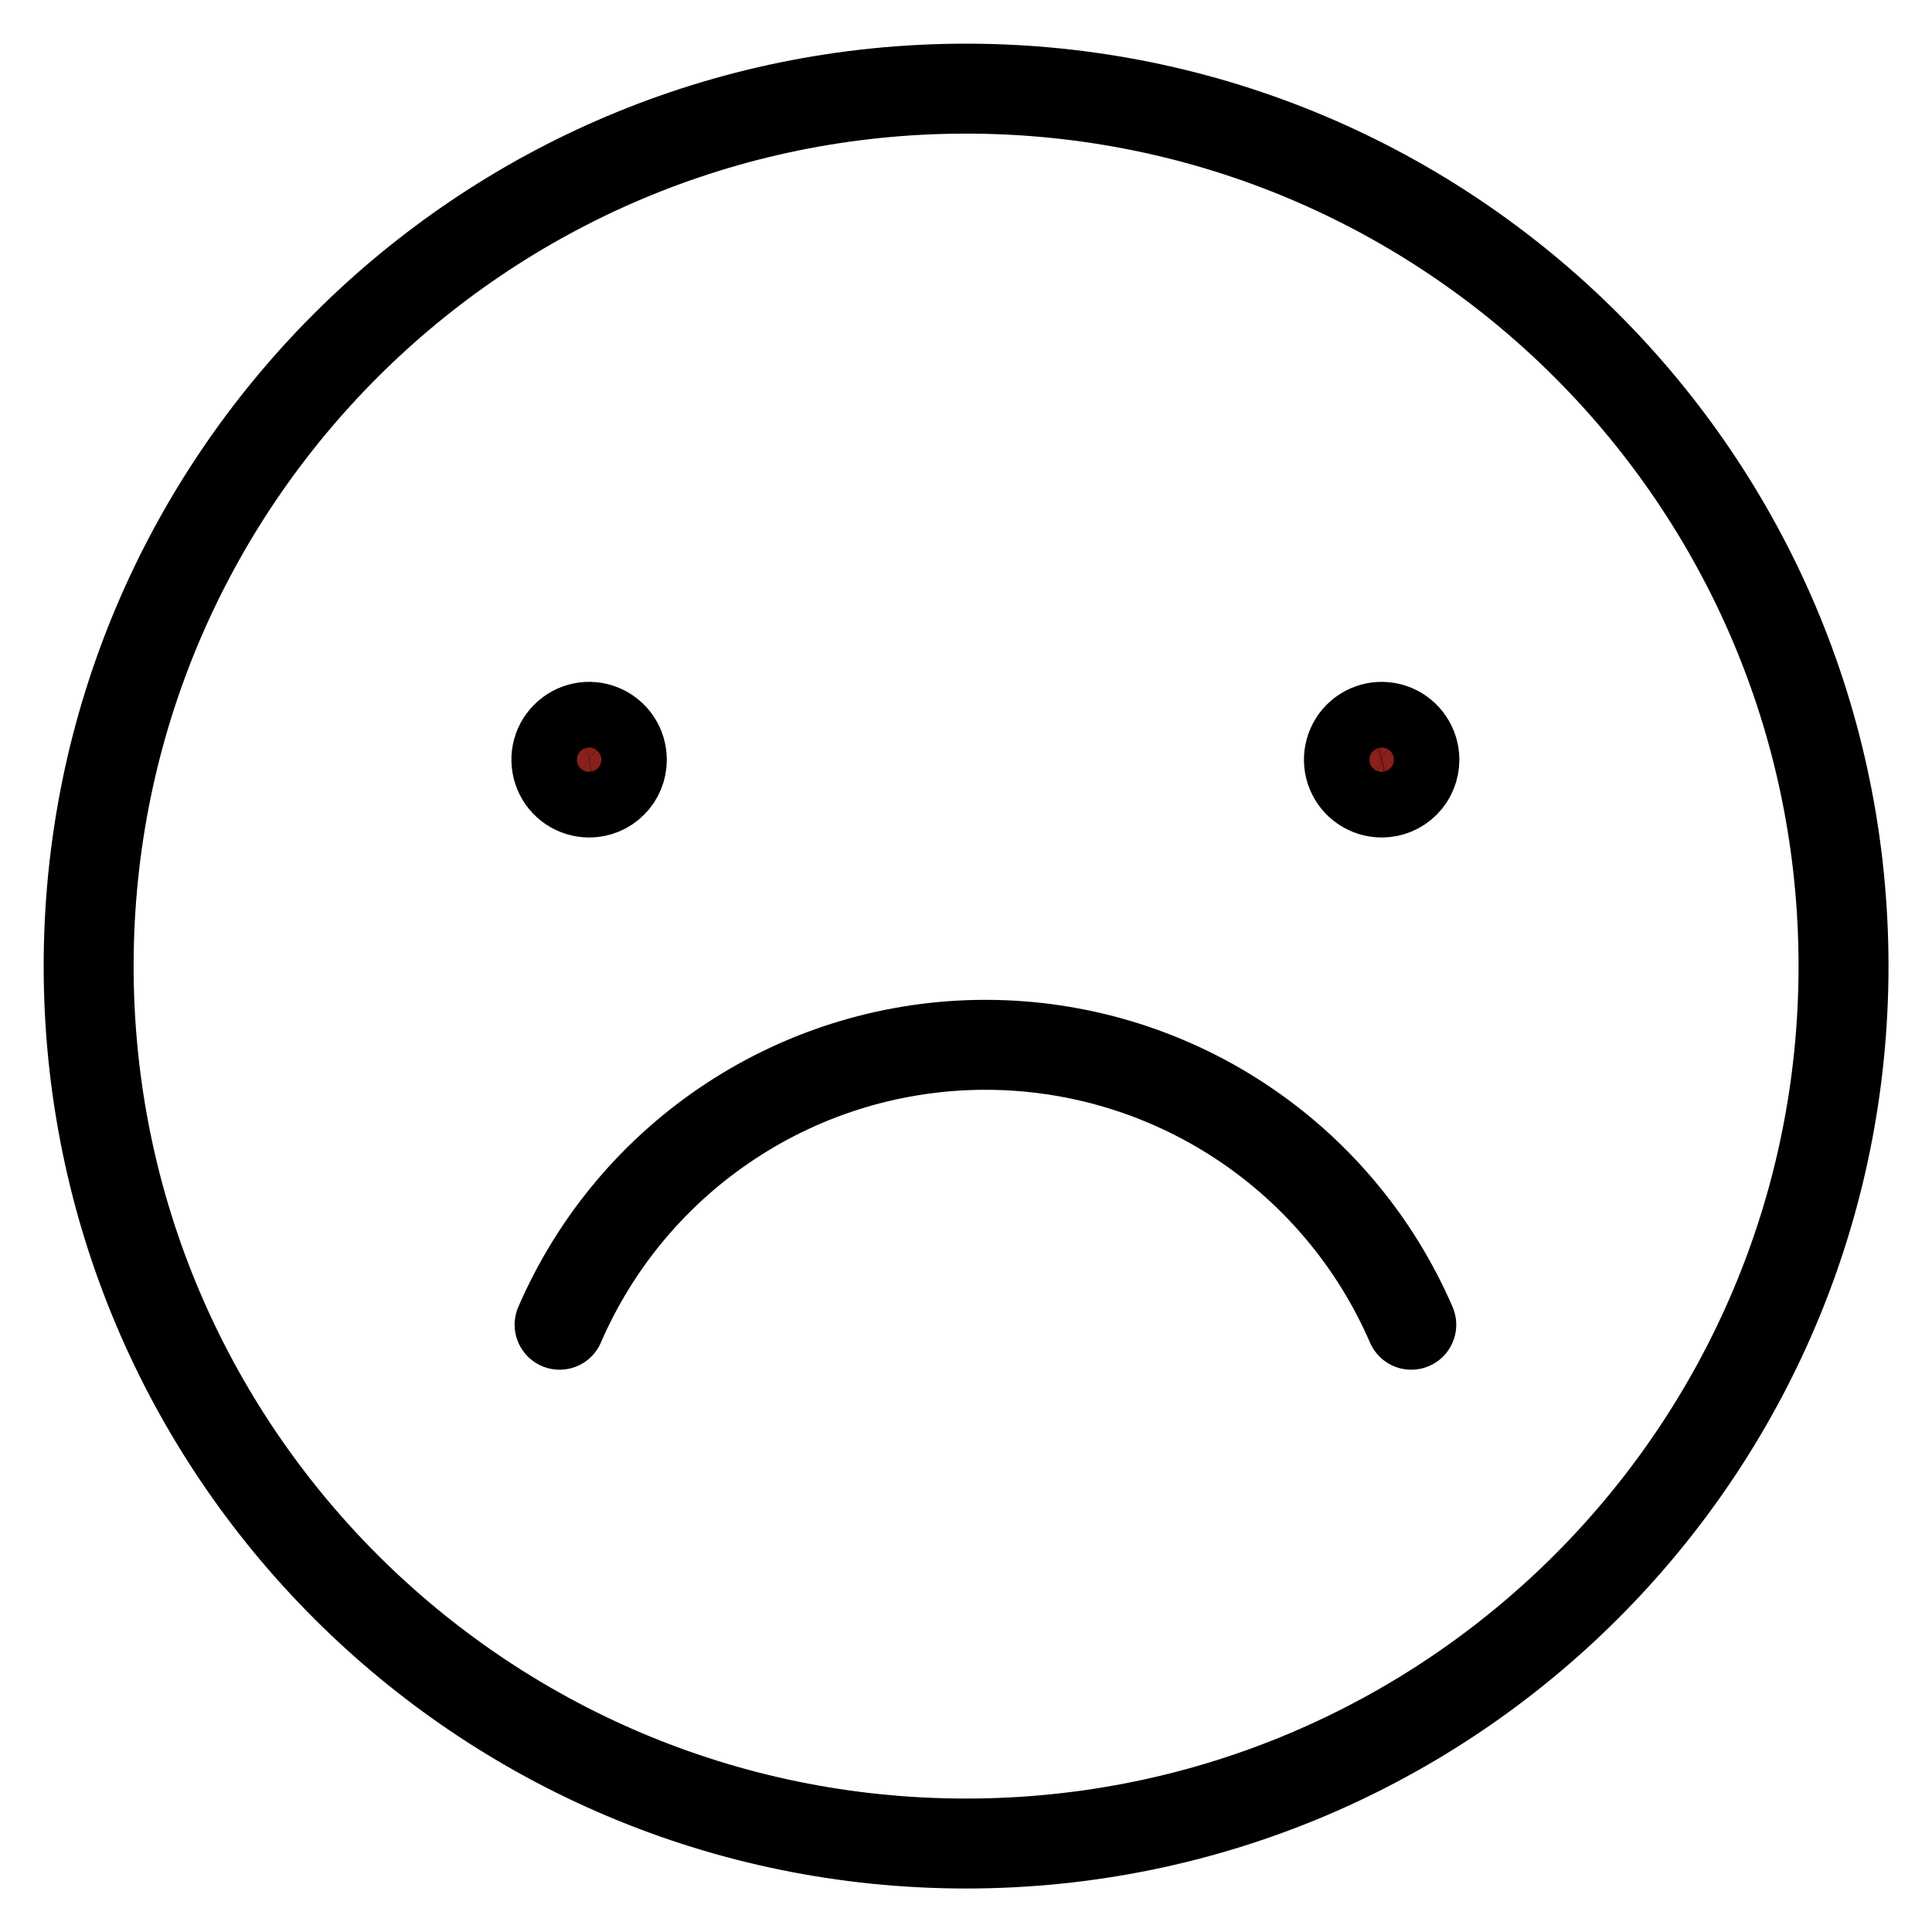 <svg width="34" height="34" viewBox="0 0 34 34" fill="none" xmlns="http://www.w3.org/2000/svg">
<path d="M17.001 32.443C25.529 32.443 32.443 25.529 32.443 17.001C32.443 8.473 25.529 1.56 17.001 1.56C8.473 1.56 1.56 8.473 1.56 17.001C1.56 25.529 8.473 32.443 17.001 32.443Z" stroke="black" stroke-width="1.583" stroke-linecap="round" stroke-linejoin="round"/>
<path d="M24.891 13.37H24.891V13.369C24.891 13.255 24.857 13.143 24.793 13.048C24.73 12.953 24.64 12.879 24.535 12.835C24.429 12.791 24.314 12.78 24.202 12.802C24.091 12.825 23.988 12.88 23.907 12.961C23.827 13.041 23.772 13.145 23.75 13.257C23.727 13.369 23.739 13.486 23.783 13.591C23.827 13.697 23.901 13.787 23.996 13.85C24.091 13.913 24.202 13.947 24.316 13.947V13.947H24.317C24.393 13.947 24.467 13.932 24.537 13.903C24.606 13.874 24.67 13.832 24.723 13.778C24.776 13.725 24.819 13.661 24.847 13.591C24.876 13.521 24.891 13.446 24.891 13.37Z" fill="#89201A" stroke="black" stroke-width="1.583"/>
<path d="M10.943 13.37H10.943V13.369C10.943 13.255 10.909 13.143 10.846 13.048C10.783 12.953 10.692 12.879 10.587 12.835C10.482 12.791 10.366 12.78 10.255 12.802C10.143 12.825 10.04 12.88 9.96 12.961C9.879 13.041 9.824 13.145 9.802 13.257C9.78 13.369 9.792 13.486 9.836 13.591C9.879 13.697 9.954 13.787 10.048 13.85C10.143 13.913 10.255 13.947 10.368 13.947V13.947H10.37C10.445 13.947 10.52 13.932 10.589 13.903C10.659 13.874 10.722 13.832 10.775 13.778C10.829 13.725 10.871 13.661 10.9 13.591C10.929 13.521 10.944 13.446 10.943 13.37Z" fill="#89201A" stroke="black" stroke-width="1.583"/>
<path d="M24.836 23.313C24.203 21.85 23.156 20.604 21.825 19.729C20.493 18.853 18.935 18.387 17.342 18.387C15.749 18.387 14.191 18.853 12.86 19.729C11.528 20.604 10.481 21.85 9.848 23.313" stroke="black" stroke-width="1.583" stroke-linecap="round" stroke-linejoin="round"/>
</svg>

